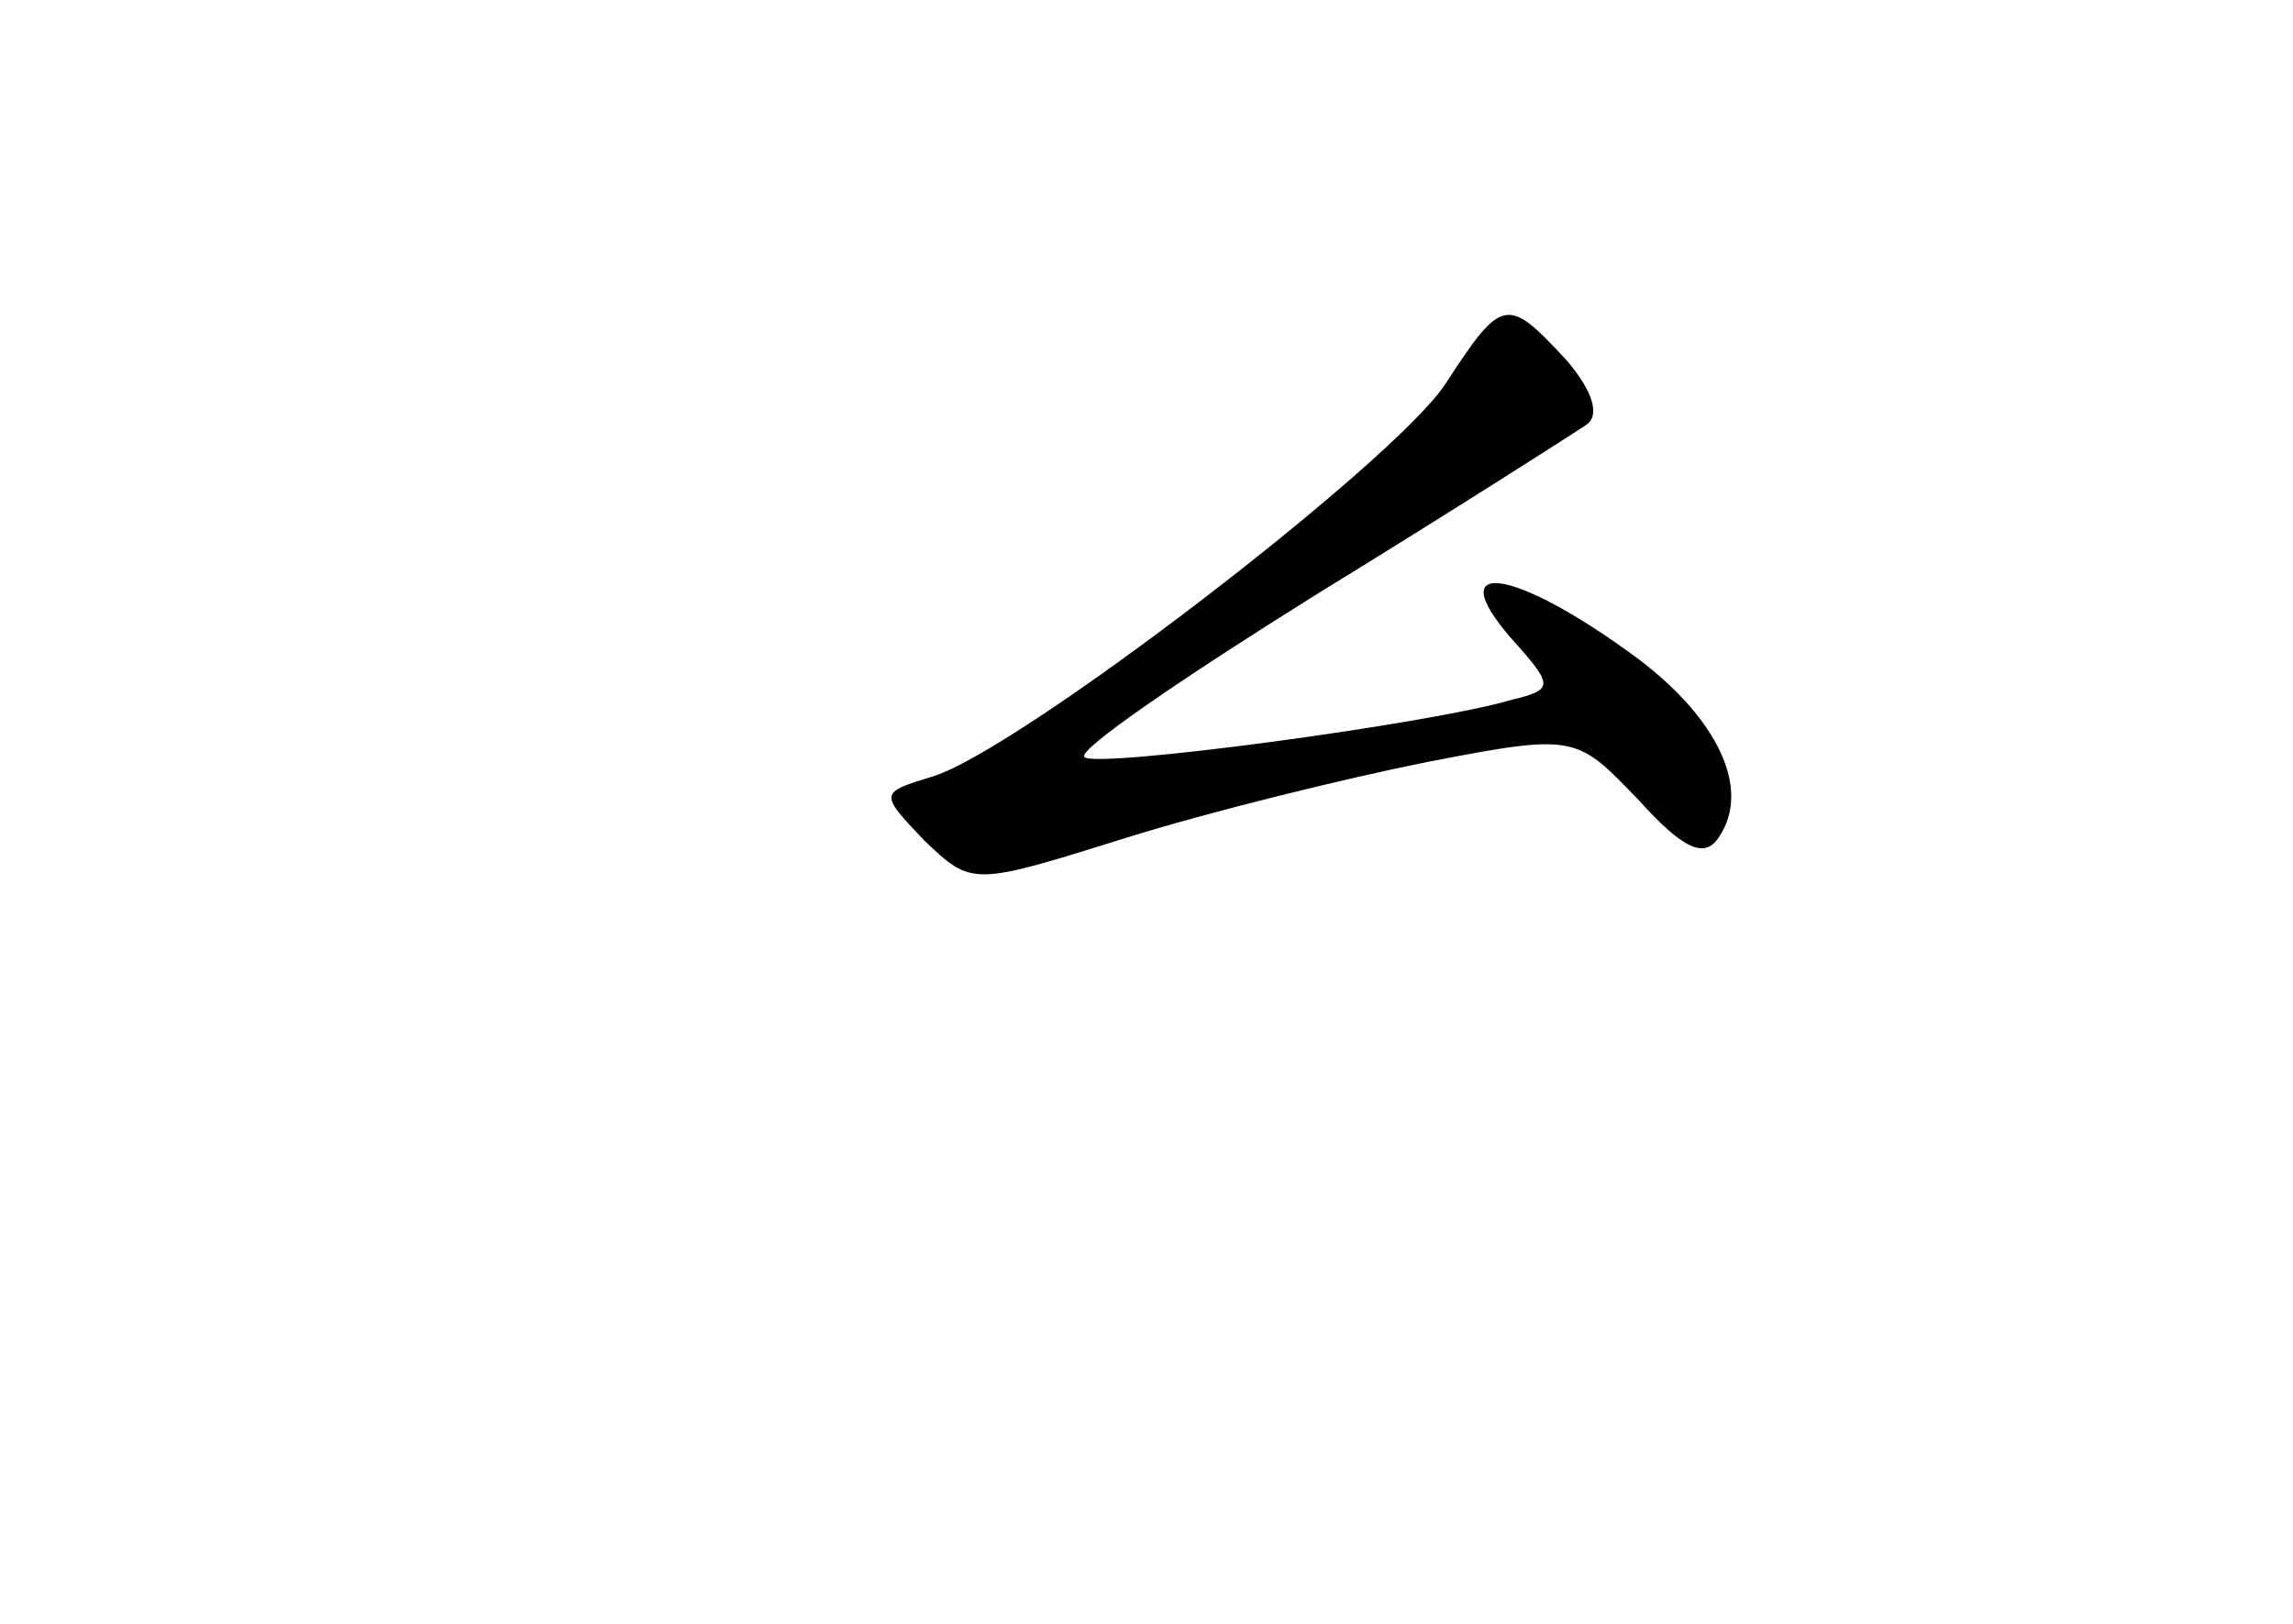 <?xml version="1.0" standalone="no"?>
<!DOCTYPE svg PUBLIC "-//W3C//DTD SVG 20010904//EN"
 "http://www.w3.org/TR/2001/REC-SVG-20010904/DTD/svg10.dtd">
<svg version="1.0" xmlns="http://www.w3.org/2000/svg"
 width="96pt" height="68pt" viewBox="0 0 96 68"
 preserveAspectRatio="xMidYMid meet">
<g transform="translate(0,68) scale(0.1,-0.1)"
fill="#000000" stroke="none">
<path d="M605 519 c-22 -33 -177 -152 -214 -164 -23 -7 -23 -7 -4 -27 20 -19
20 -19 84 1 35 11 92 25 127 32 62 12 62 11 88 -16 19 -21 28 -25 34 -15 13
20 -1 49 -34 74 -54 40 -85 43 -50 5 14 -16 14 -18 -3 -22 -33 -10 -175 -29
-179 -24 -3 3 41 33 97 68 57 35 107 67 113 71 6 4 3 14 -8 27 -25 27 -27 27
-51 -10z"/>
</g>
</svg>
